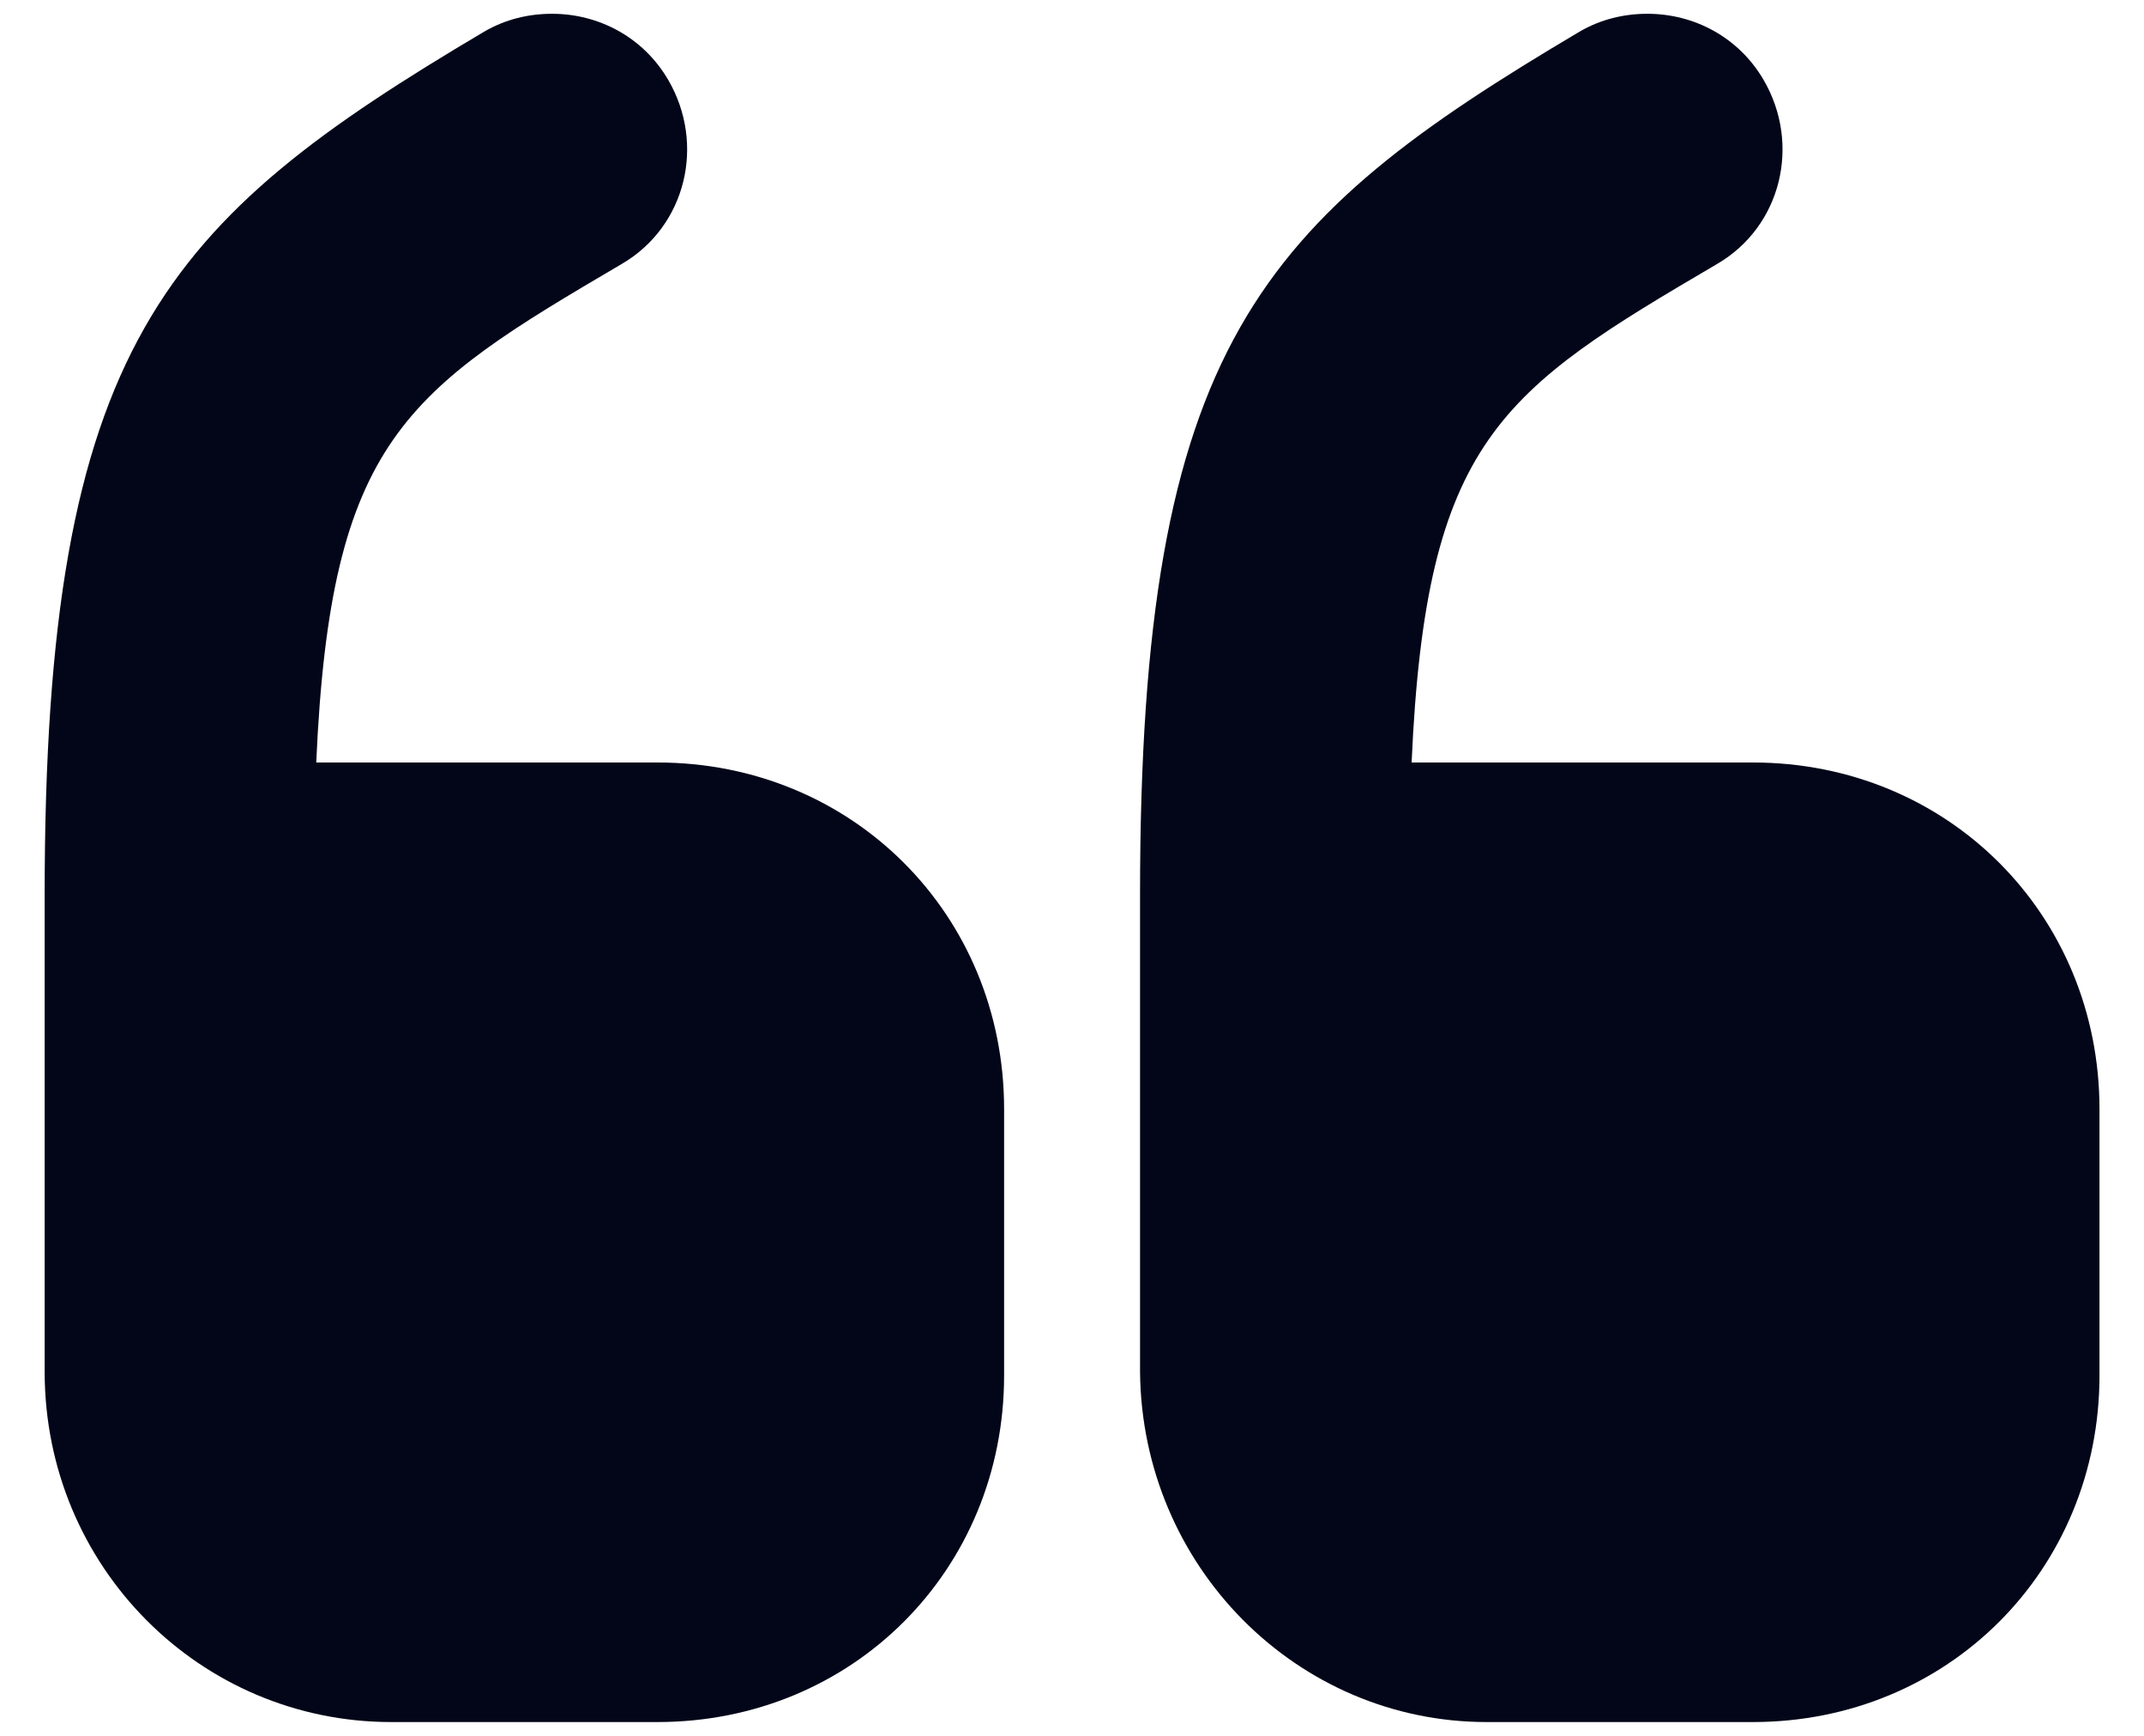 <svg xmlns="http://www.w3.org/2000/svg" width="42" height="34" viewBox="0 0 42 34" fill="none"><path d="M7.665 33.73H12.88C16.695 33.73 19.67 30.755 19.67 26.94V21.725C19.67 17.91 16.695 14.935 12.88 14.935H6.195C6.475 8.6 7.945 7.655 12.18 5.17C13.44 4.435 13.825 2.825 13.09 1.565C12.6 0.725 11.725 0.27 10.815 0.27C10.36 0.27 9.905 0.375 9.485 0.62C3.22 4.33 0.875 6.745 0.875 17.525V26.87C0.875 30.685 3.92 33.73 7.665 33.73Z" fill="#020618"/><path d="M29.123 33.73H34.338C38.153 33.73 41.128 30.755 41.128 26.94V21.725C41.128 17.91 38.153 14.935 34.338 14.935H27.653C27.933 8.6 29.403 7.655 33.638 5.17C34.898 4.435 35.283 2.825 34.548 1.565C34.058 0.725 33.183 0.27 32.273 0.27C31.818 0.27 31.363 0.375 30.943 0.62C24.678 4.33 22.333 6.745 22.333 17.525V26.87C22.368 30.685 25.413 33.73 29.123 33.73Z" fill="#020618"/></svg>